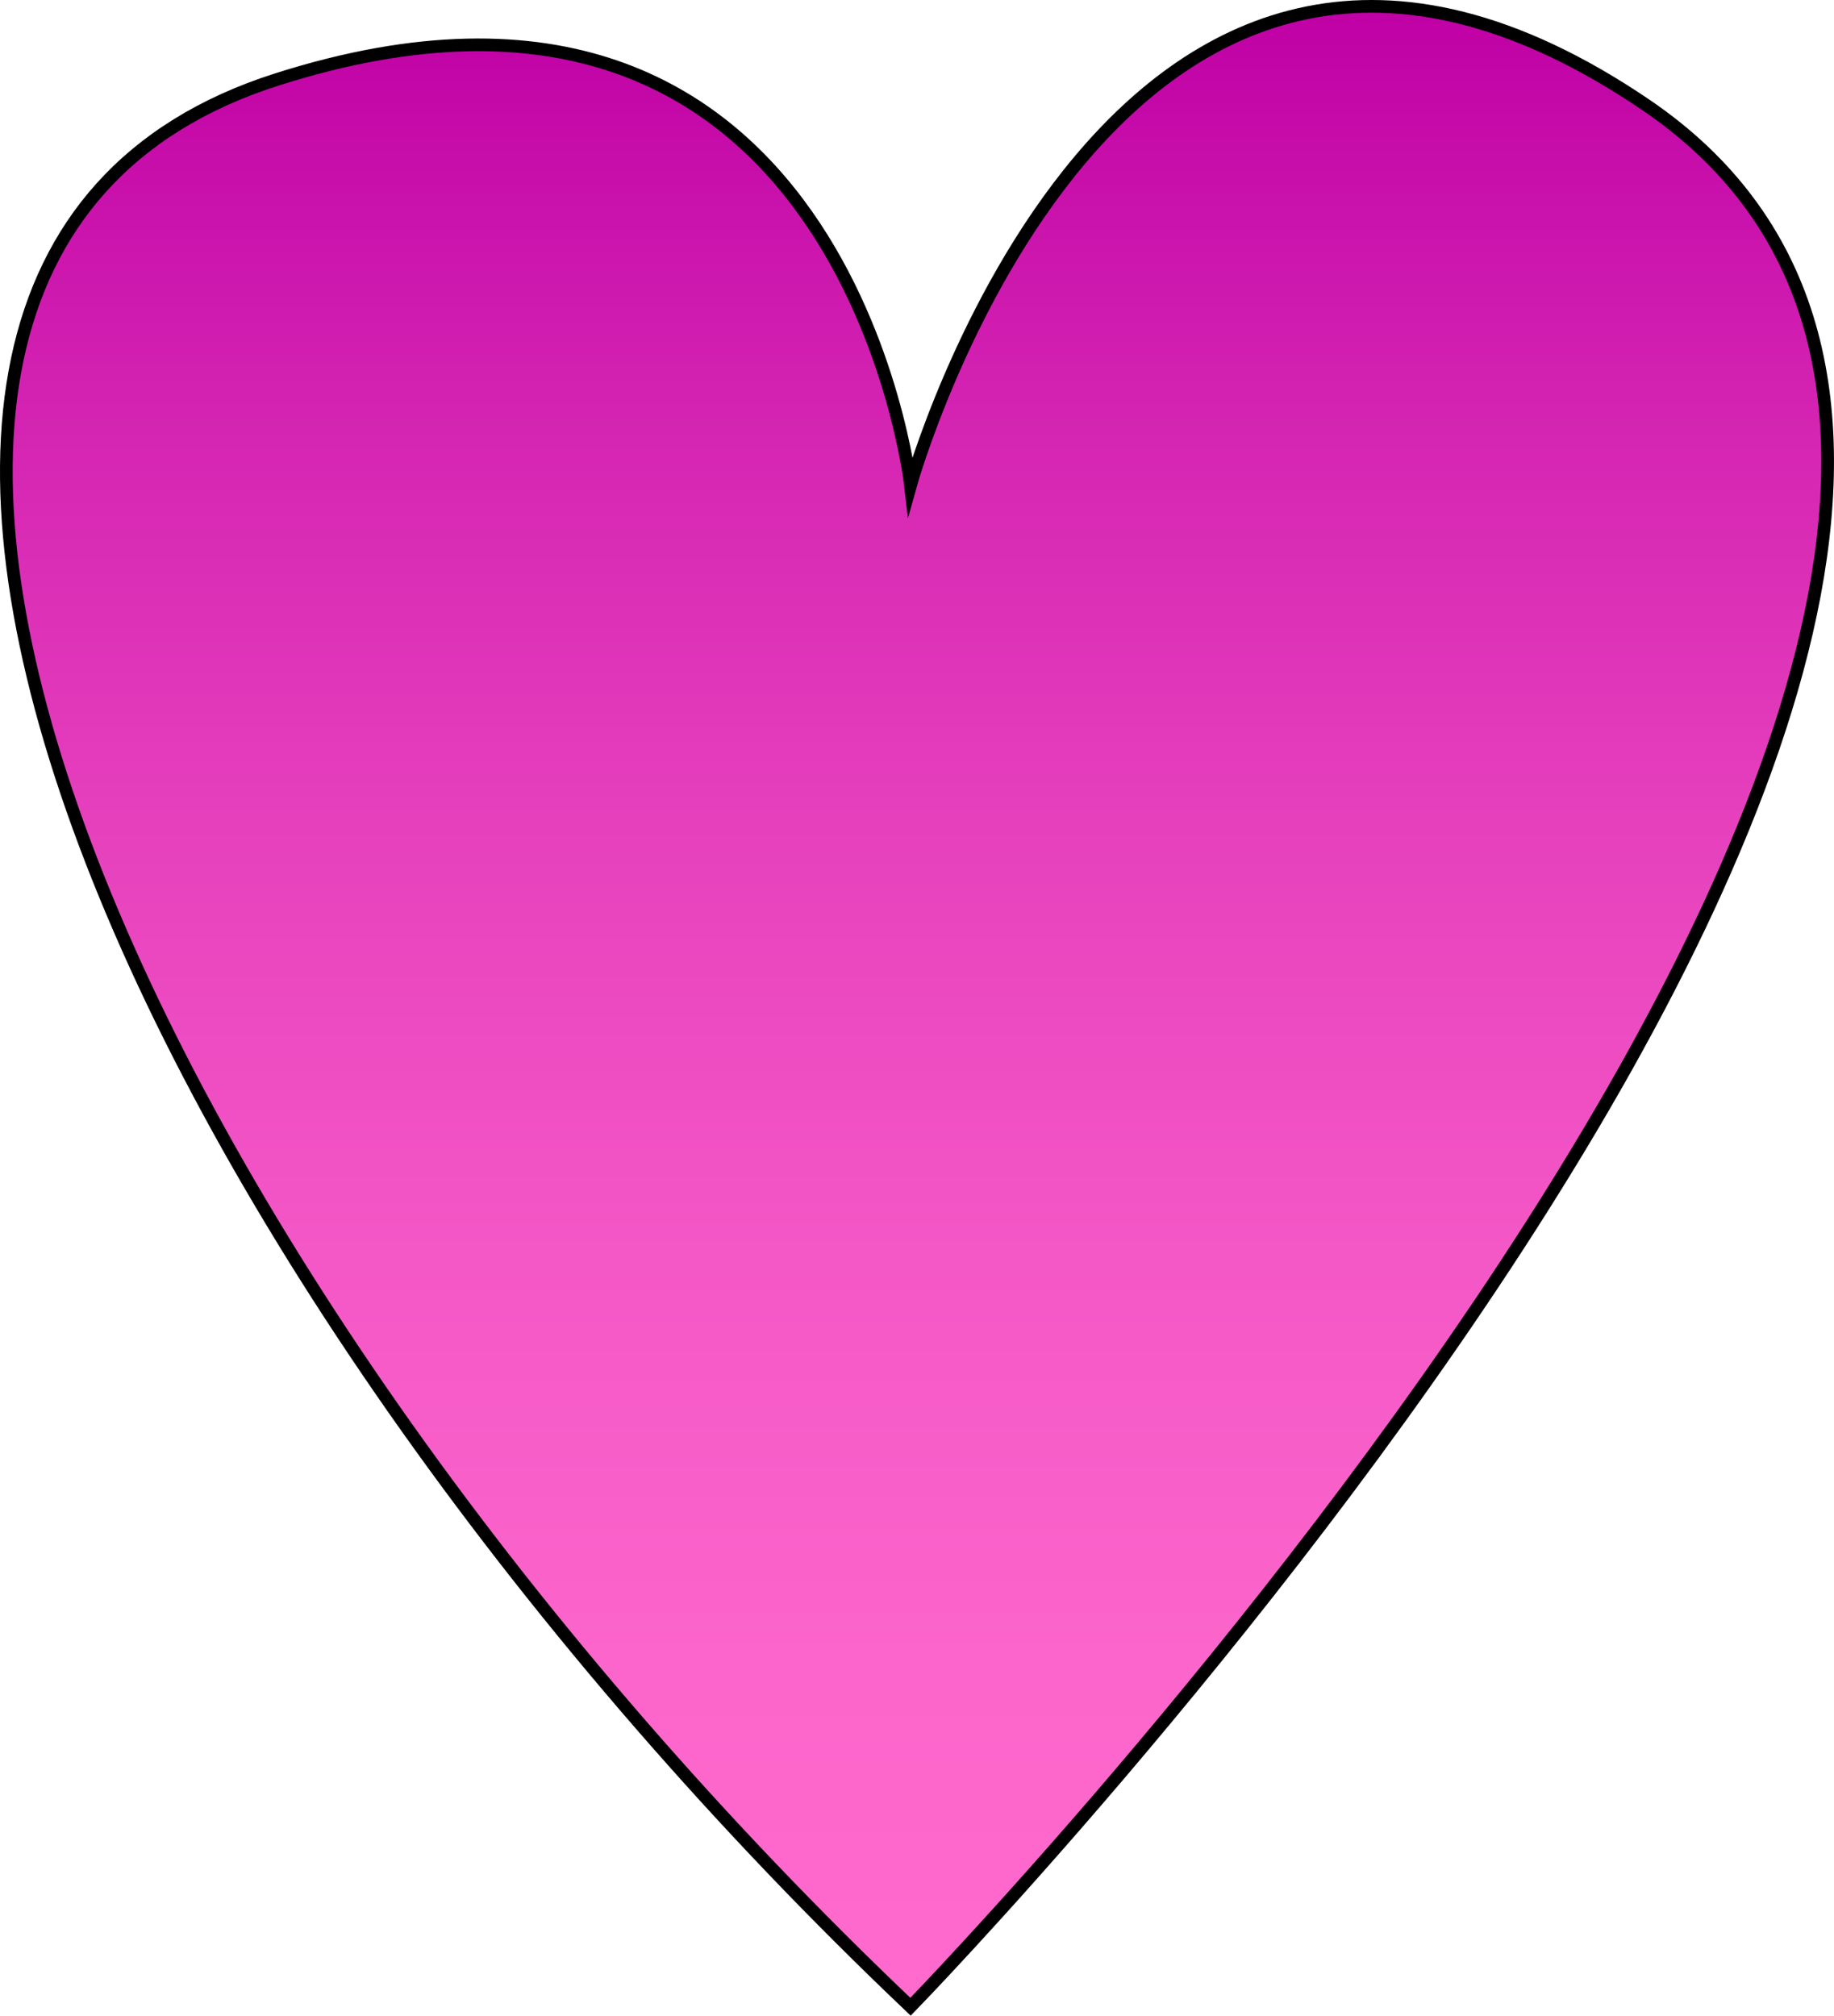 <svg xmlns="http://www.w3.org/2000/svg" xmlns:xlink="http://www.w3.org/1999/xlink" width="144.655" height="158.977" viewBox="0 0 144.655 158.977"><defs><style>.cls-1{stroke:#000;stroke-miterlimit:10;fill:url(#linear-gradient);}</style><linearGradient id="linear-gradient" x1="72.327" y1="158.275" x2="72.327" y2="0.5" gradientUnits="userSpaceOnUse"><stop offset="0" stop-color="#ff6acd"/><stop offset="0.175" stop-color="#fc65cb"/><stop offset="0.378" stop-color="#f457c6"/><stop offset="0.594" stop-color="#e640bd"/><stop offset="0.818" stop-color="#d220b1"/><stop offset="1" stop-color="#bf00a5"/></linearGradient></defs><title>hjerte</title><g id="Layer_2" data-name="Layer 2"><g id="Layer_1-2" data-name="Layer 1"><path class="cls-1" d="M71.817,158.275s111-114,58-150c-41.756-28.363-58,30-58,30s-5.225-46.29-50-32C-25.183,21.275,11.817,101.275,71.817,158.275Z"/></g></g></svg>
